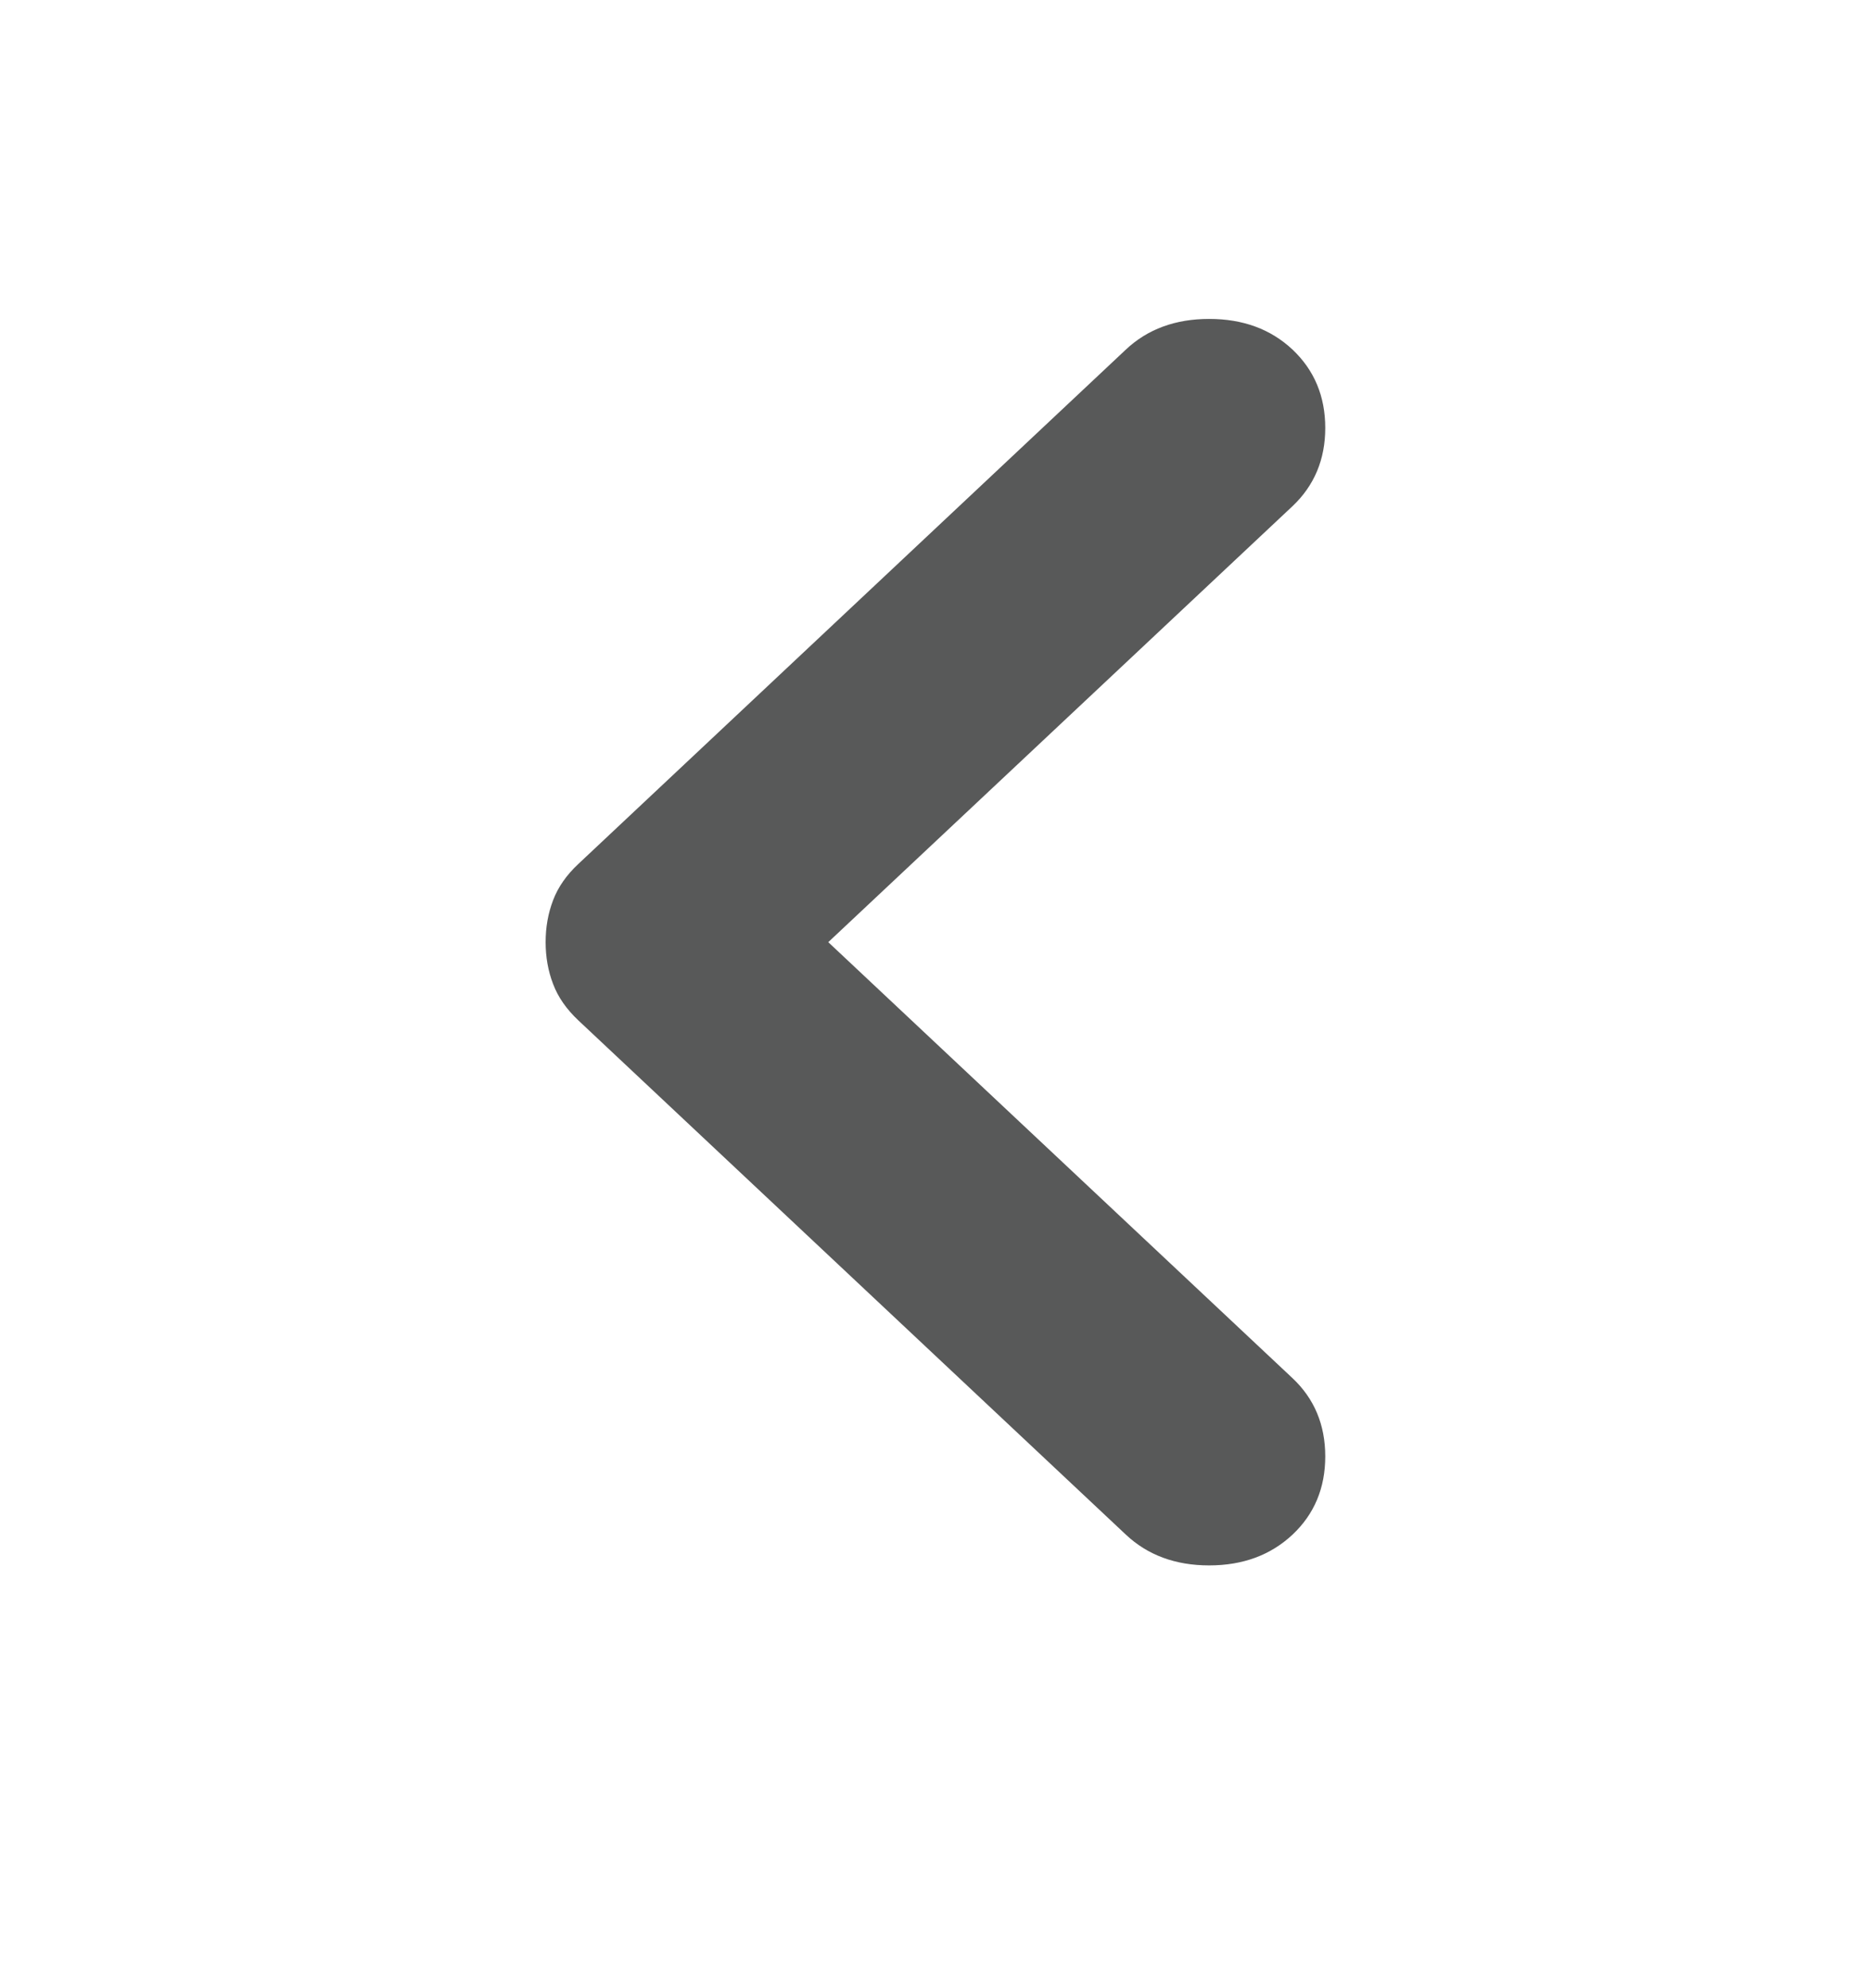 <svg width="16" height="17" viewBox="0 0 16 17" fill="none" xmlns="http://www.w3.org/2000/svg">
<mask id="mask0_335_248" style="mask-type:alpha" maskUnits="userSpaceOnUse" x="0" y="0" width="16" height="17">
<rect y="0.102" width="16" height="16" fill="#D9D9D9"/>
</mask>
<g mask="url(#mask0_335_248)">
<path d="M7.083 8.056L11.053 11.784C11.239 11.959 11.333 12.182 11.333 12.453C11.333 12.724 11.239 12.947 11.053 13.122C10.866 13.297 10.629 13.385 10.34 13.385C10.052 13.385 9.814 13.297 9.628 13.122L4.946 8.725C4.844 8.629 4.772 8.526 4.73 8.414C4.687 8.303 4.666 8.183 4.666 8.056C4.666 7.928 4.687 7.809 4.73 7.697C4.772 7.586 4.844 7.482 4.946 7.387L9.628 2.989C9.814 2.814 10.052 2.727 10.34 2.727C10.629 2.727 10.866 2.814 11.053 2.989C11.239 3.165 11.333 3.388 11.333 3.659C11.333 3.929 11.239 4.152 11.053 4.328L7.083 8.056Z" fill="#2F3030" fill-opacity="0.8"/>
</g>
</svg>
